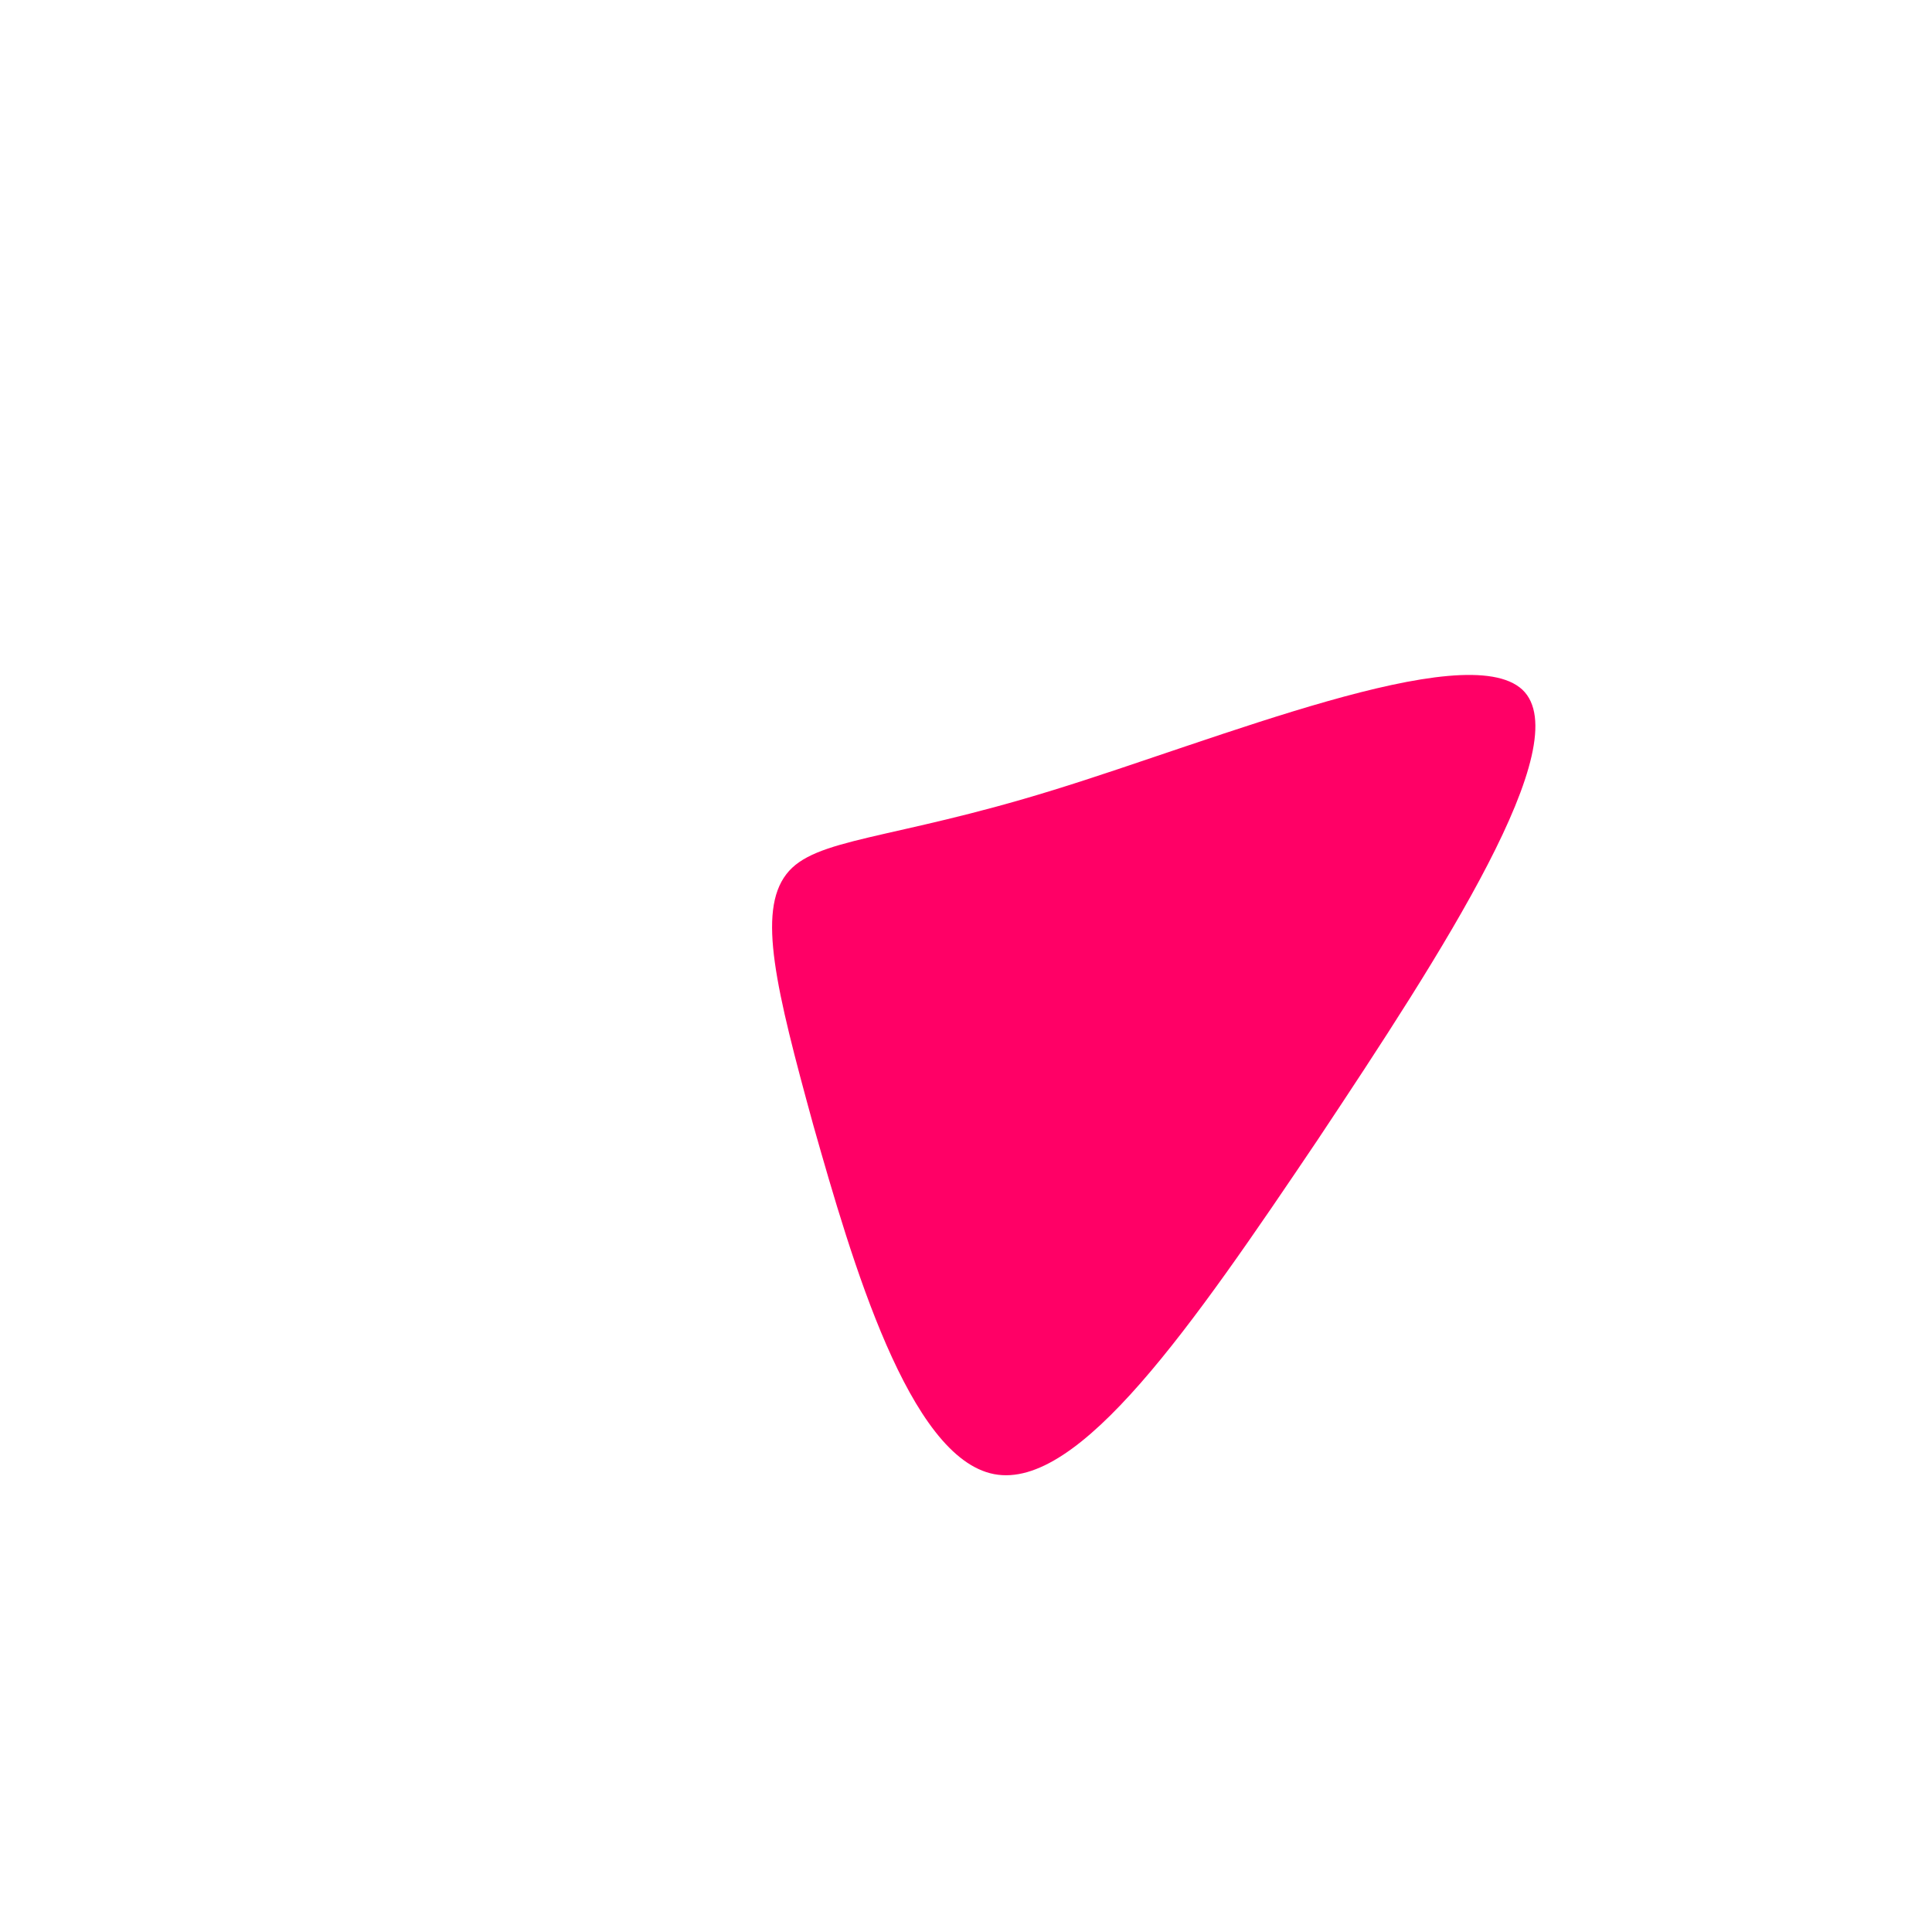 <?xml version="1.0" standalone="no"?>
<svg viewBox="0 0 200 200" xmlns="http://www.w3.org/2000/svg">
  <path fill="#FF0066" d="M57.6,-28.6C63.4,-23.1,49.3,-1.4,36.4,18C23.4,37.3,11.7,54.3,2.9,52.6C-5.9,50.9,-11.8,30.6,-15.8,16.5C-19.7,2.3,-21.6,-5.6,-18.6,-9.5C-15.7,-13.3,-7.8,-13,9,-18.2C25.9,-23.4,51.7,-34.1,57.6,-28.6Z" transform="translate(100 100)" />
</svg>
